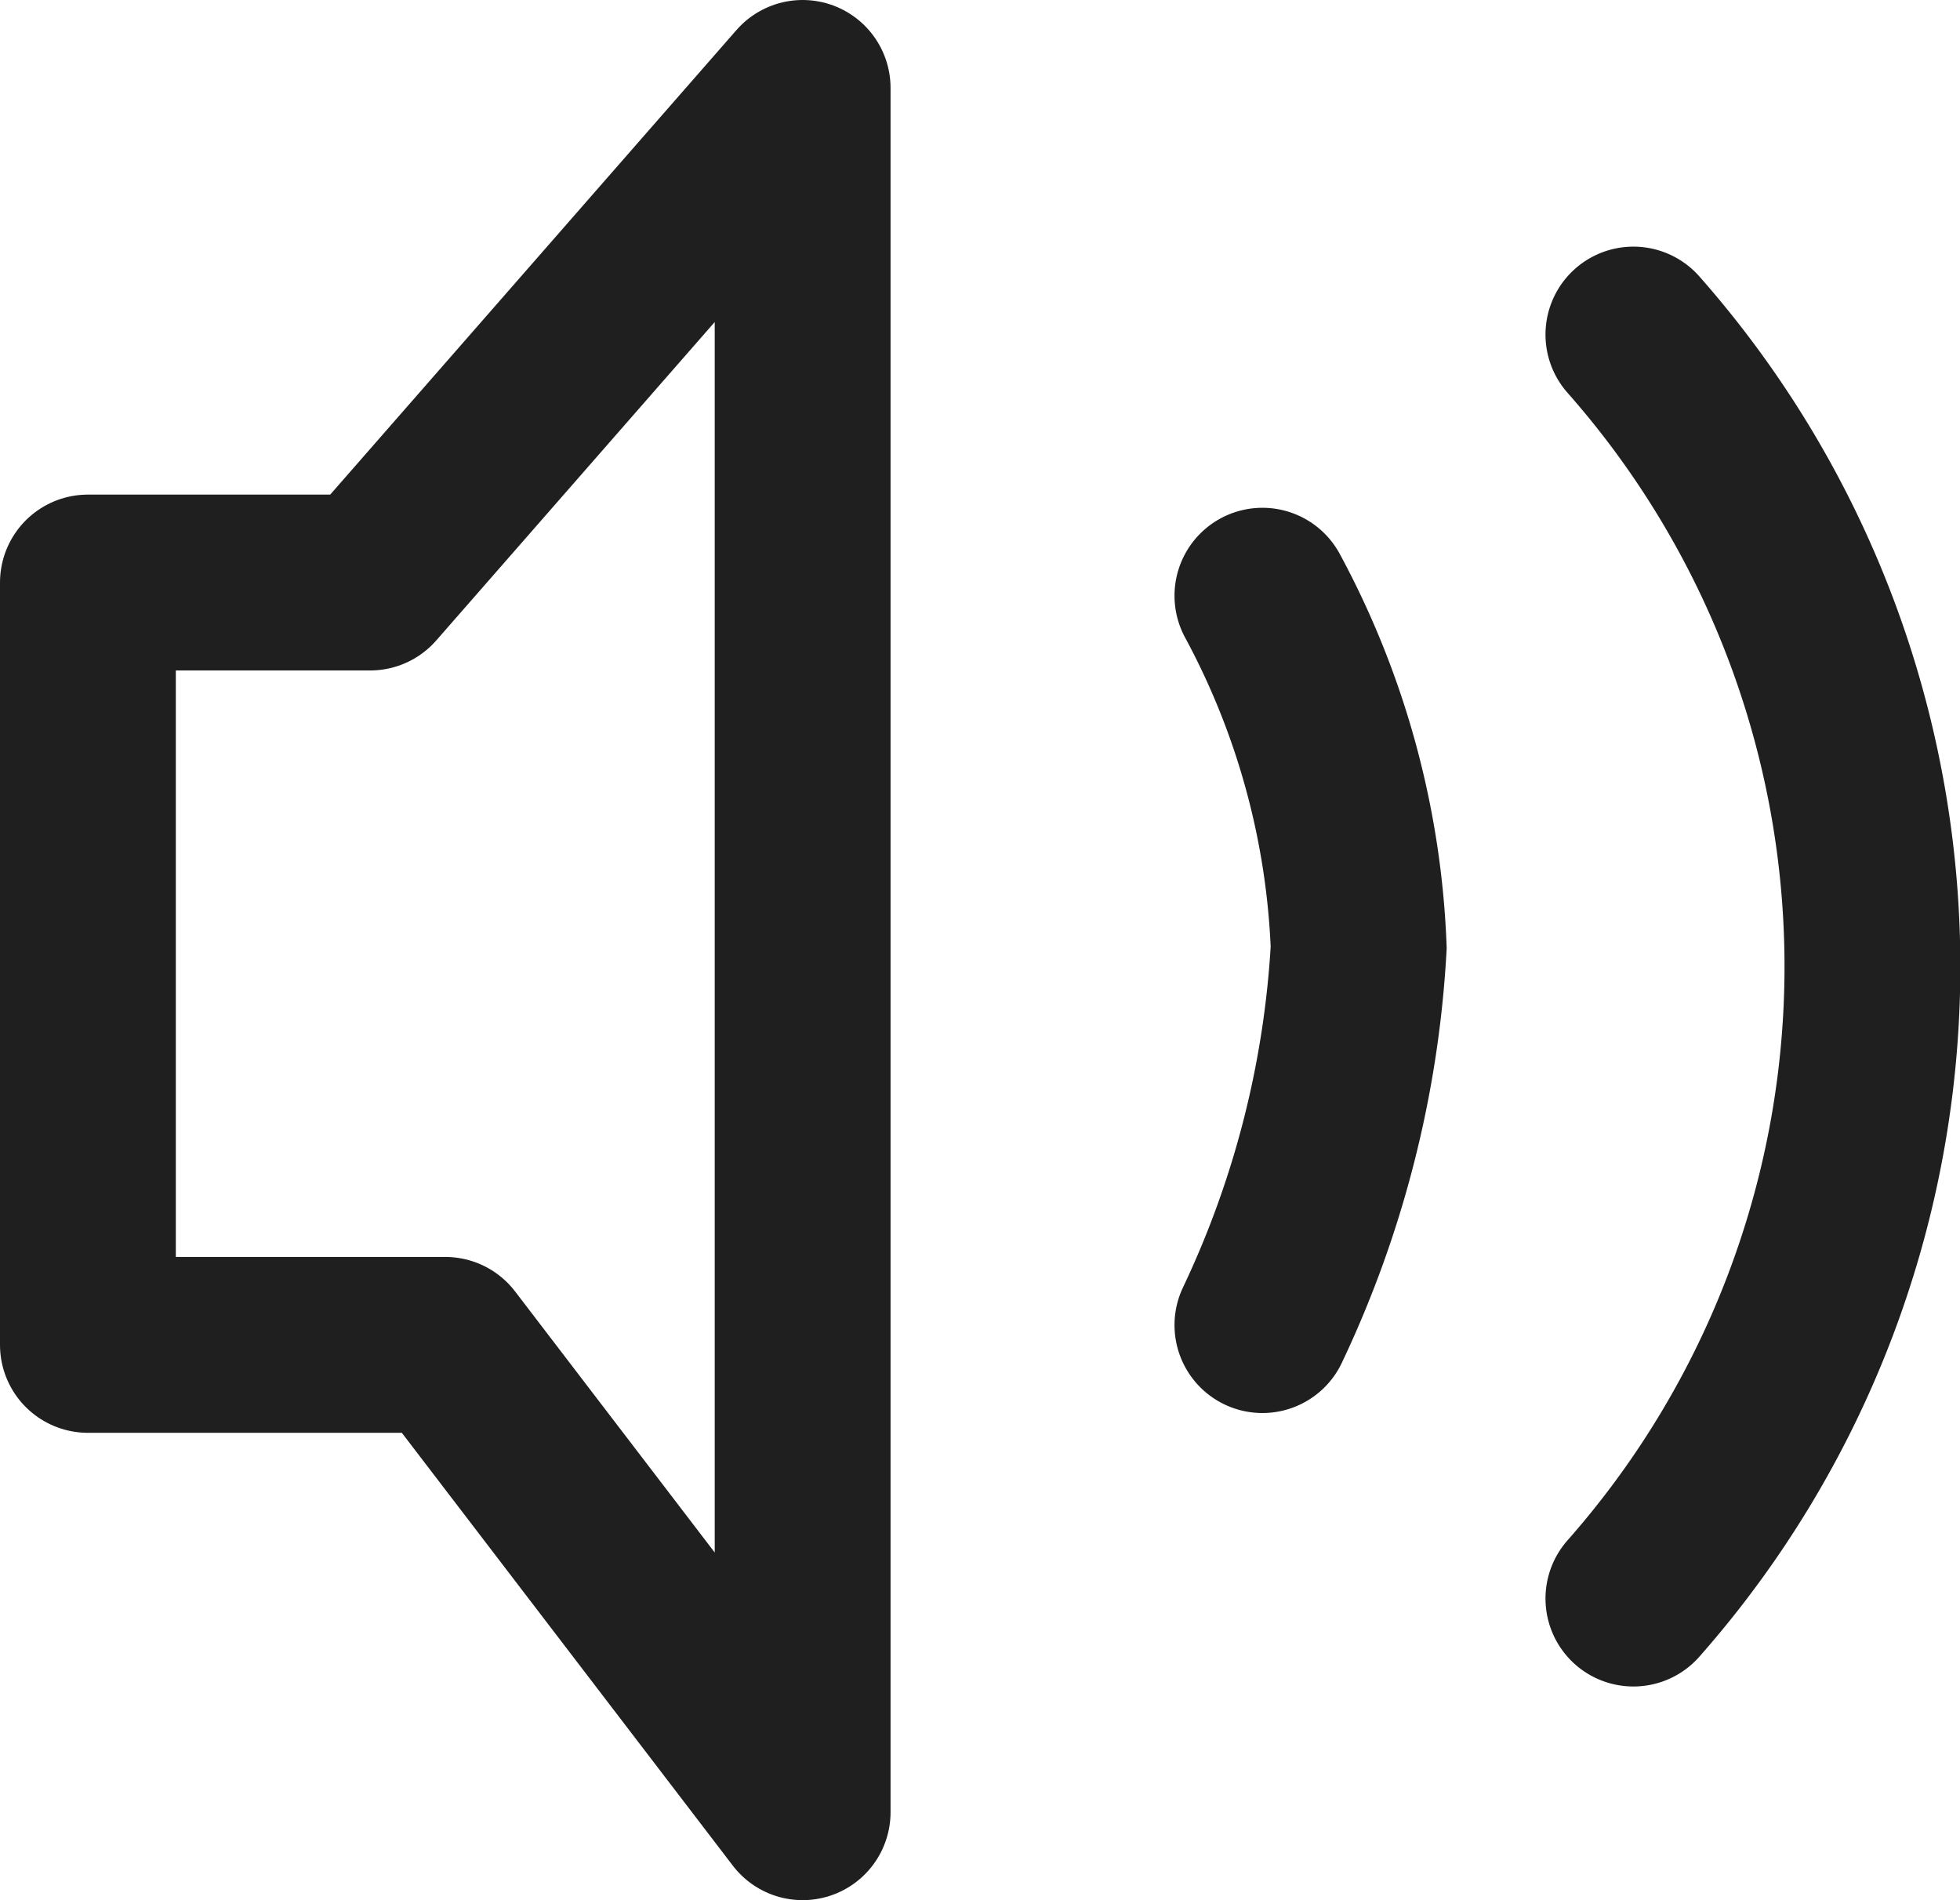 <svg xmlns="http://www.w3.org/2000/svg" width="4.459" height="4.322" viewBox="0 0 4.459 4.322">
  <g id="sound" transform="translate(-356.347 -412.129)">
    <path id="Path_15" data-name="Path 15" d="M273.547,472.454v1.734h.813l.813,1.063v-3.922l-.984,1.125h-.641" transform="translate(83 -59)" fill="none" stroke="#1f1f1f" stroke-linecap="round" stroke-linejoin="round" stroke-width="0.4"/>
    <path id="Path_16" data-name="Path 16" d="M276.219,472.484a1.831,1.831,0,0,1,.219.8,2.3,2.3,0,0,1-.219.859" transform="translate(83 -59)" fill="none" stroke="#1f1f1f" stroke-linecap="round" stroke-width="0.4"/>
    <path id="Path_17" data-name="Path 17" d="M276.219,472.484a2.172,2.172,0,0,1,0,2.875" transform="translate(83.844 -59.594)" fill="none" stroke="#1f1f1f" stroke-linecap="round" stroke-width="0.4"/>
  </g>
</svg>
